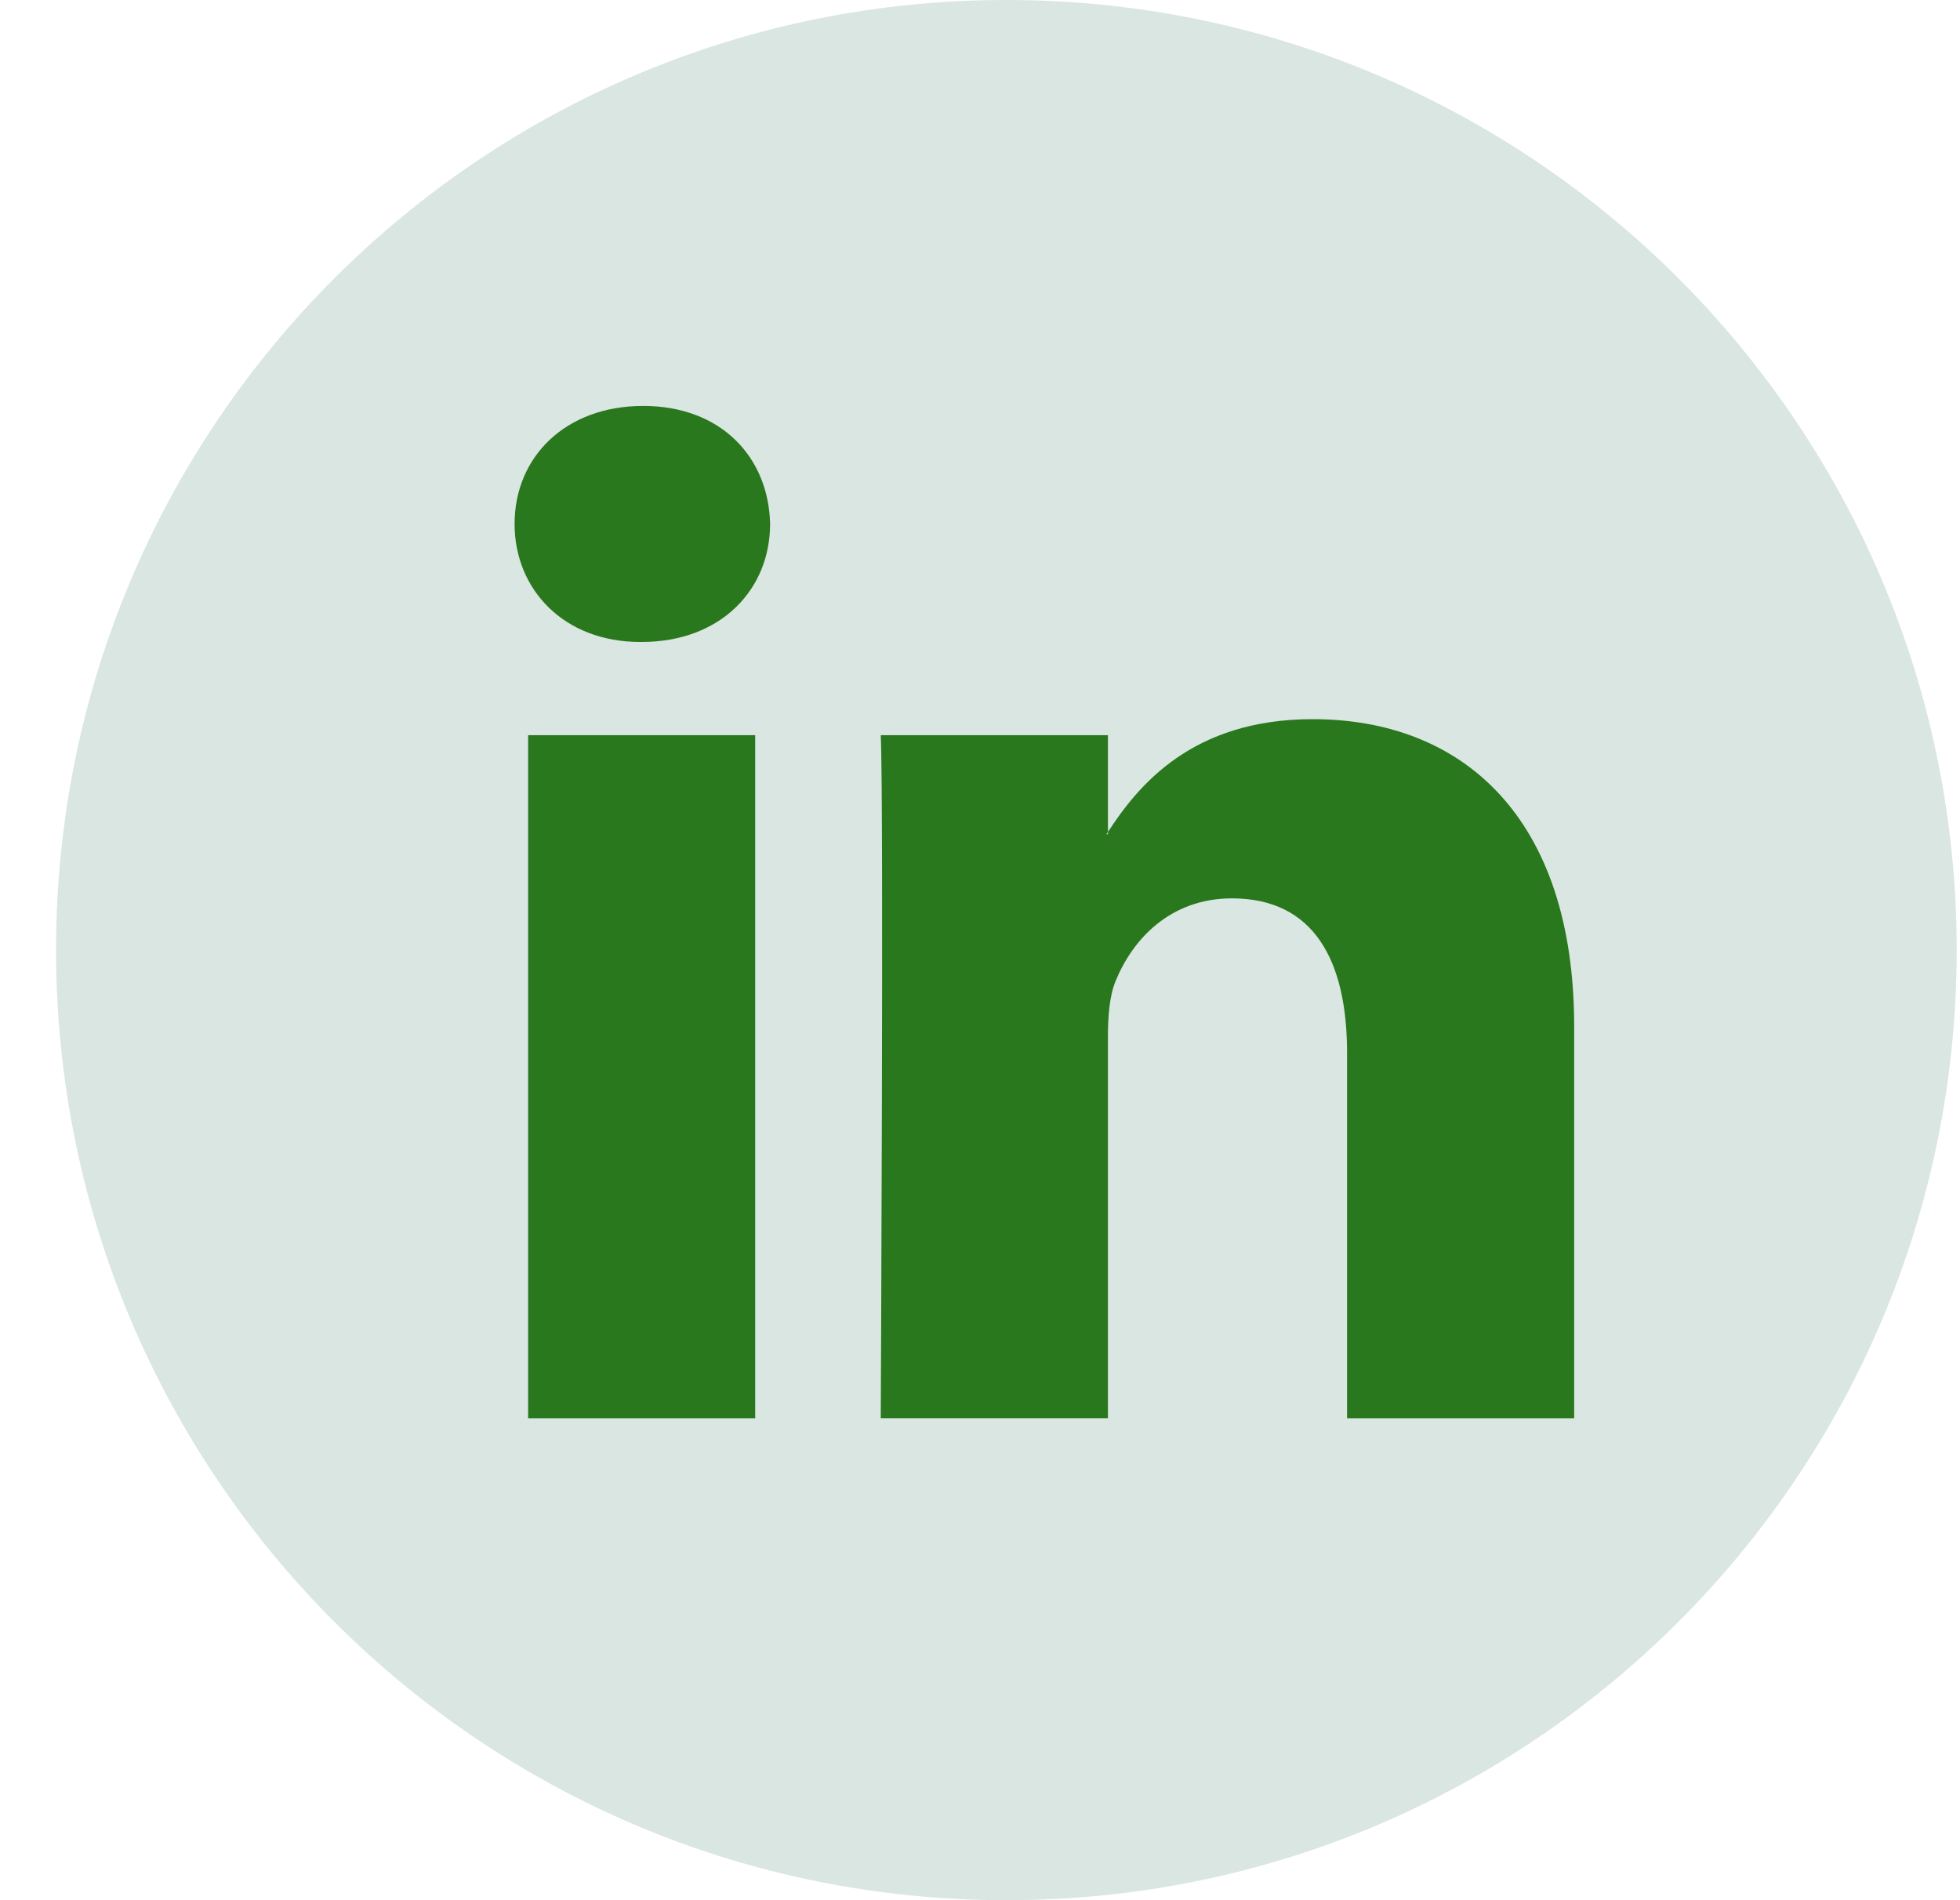 <svg width="33" height="32" viewBox="0 0 33 32" fill="none" xmlns="http://www.w3.org/2000/svg">
<g clip-path="url(#clip0_147_1033)">
<path d="M16.944 32C25.781 32 32.944 24.836 32.944 15.999C32.944 7.163 25.781 -0 16.944 -0C8.108 -0 0.944 7.163 0.944 15.999C0.944 24.836 8.108 32 16.944 32Z" fill="#DAE6E1"/>
<path d="M26.504 17.287V23.884H22.68V17.729C22.68 16.184 22.127 15.129 20.743 15.129C19.686 15.129 19.058 15.839 18.781 16.527C18.68 16.773 18.654 17.114 18.654 17.459V23.883H14.829C14.829 23.883 14.881 13.46 14.829 12.381H18.654V14.011C18.647 14.024 18.636 14.036 18.629 14.049H18.654V14.011C19.163 13.229 20.069 12.111 22.101 12.111C24.617 12.111 26.504 13.755 26.504 17.287ZM10.829 6.836C9.52 6.836 8.664 7.695 8.664 8.823C8.664 9.928 9.495 10.811 10.778 10.811H10.803C12.137 10.811 12.966 9.928 12.966 8.823C12.941 7.695 12.137 6.836 10.829 6.836ZM8.892 23.884H12.715V12.381H8.892V23.884Z" fill="#29781D"/>
</g>
<defs>
<clipPath id="clip0_147_1033">
<rect width="32" height="32" fill="white" transform="translate(0.944)"/>
</clipPath>
</defs>
</svg>
